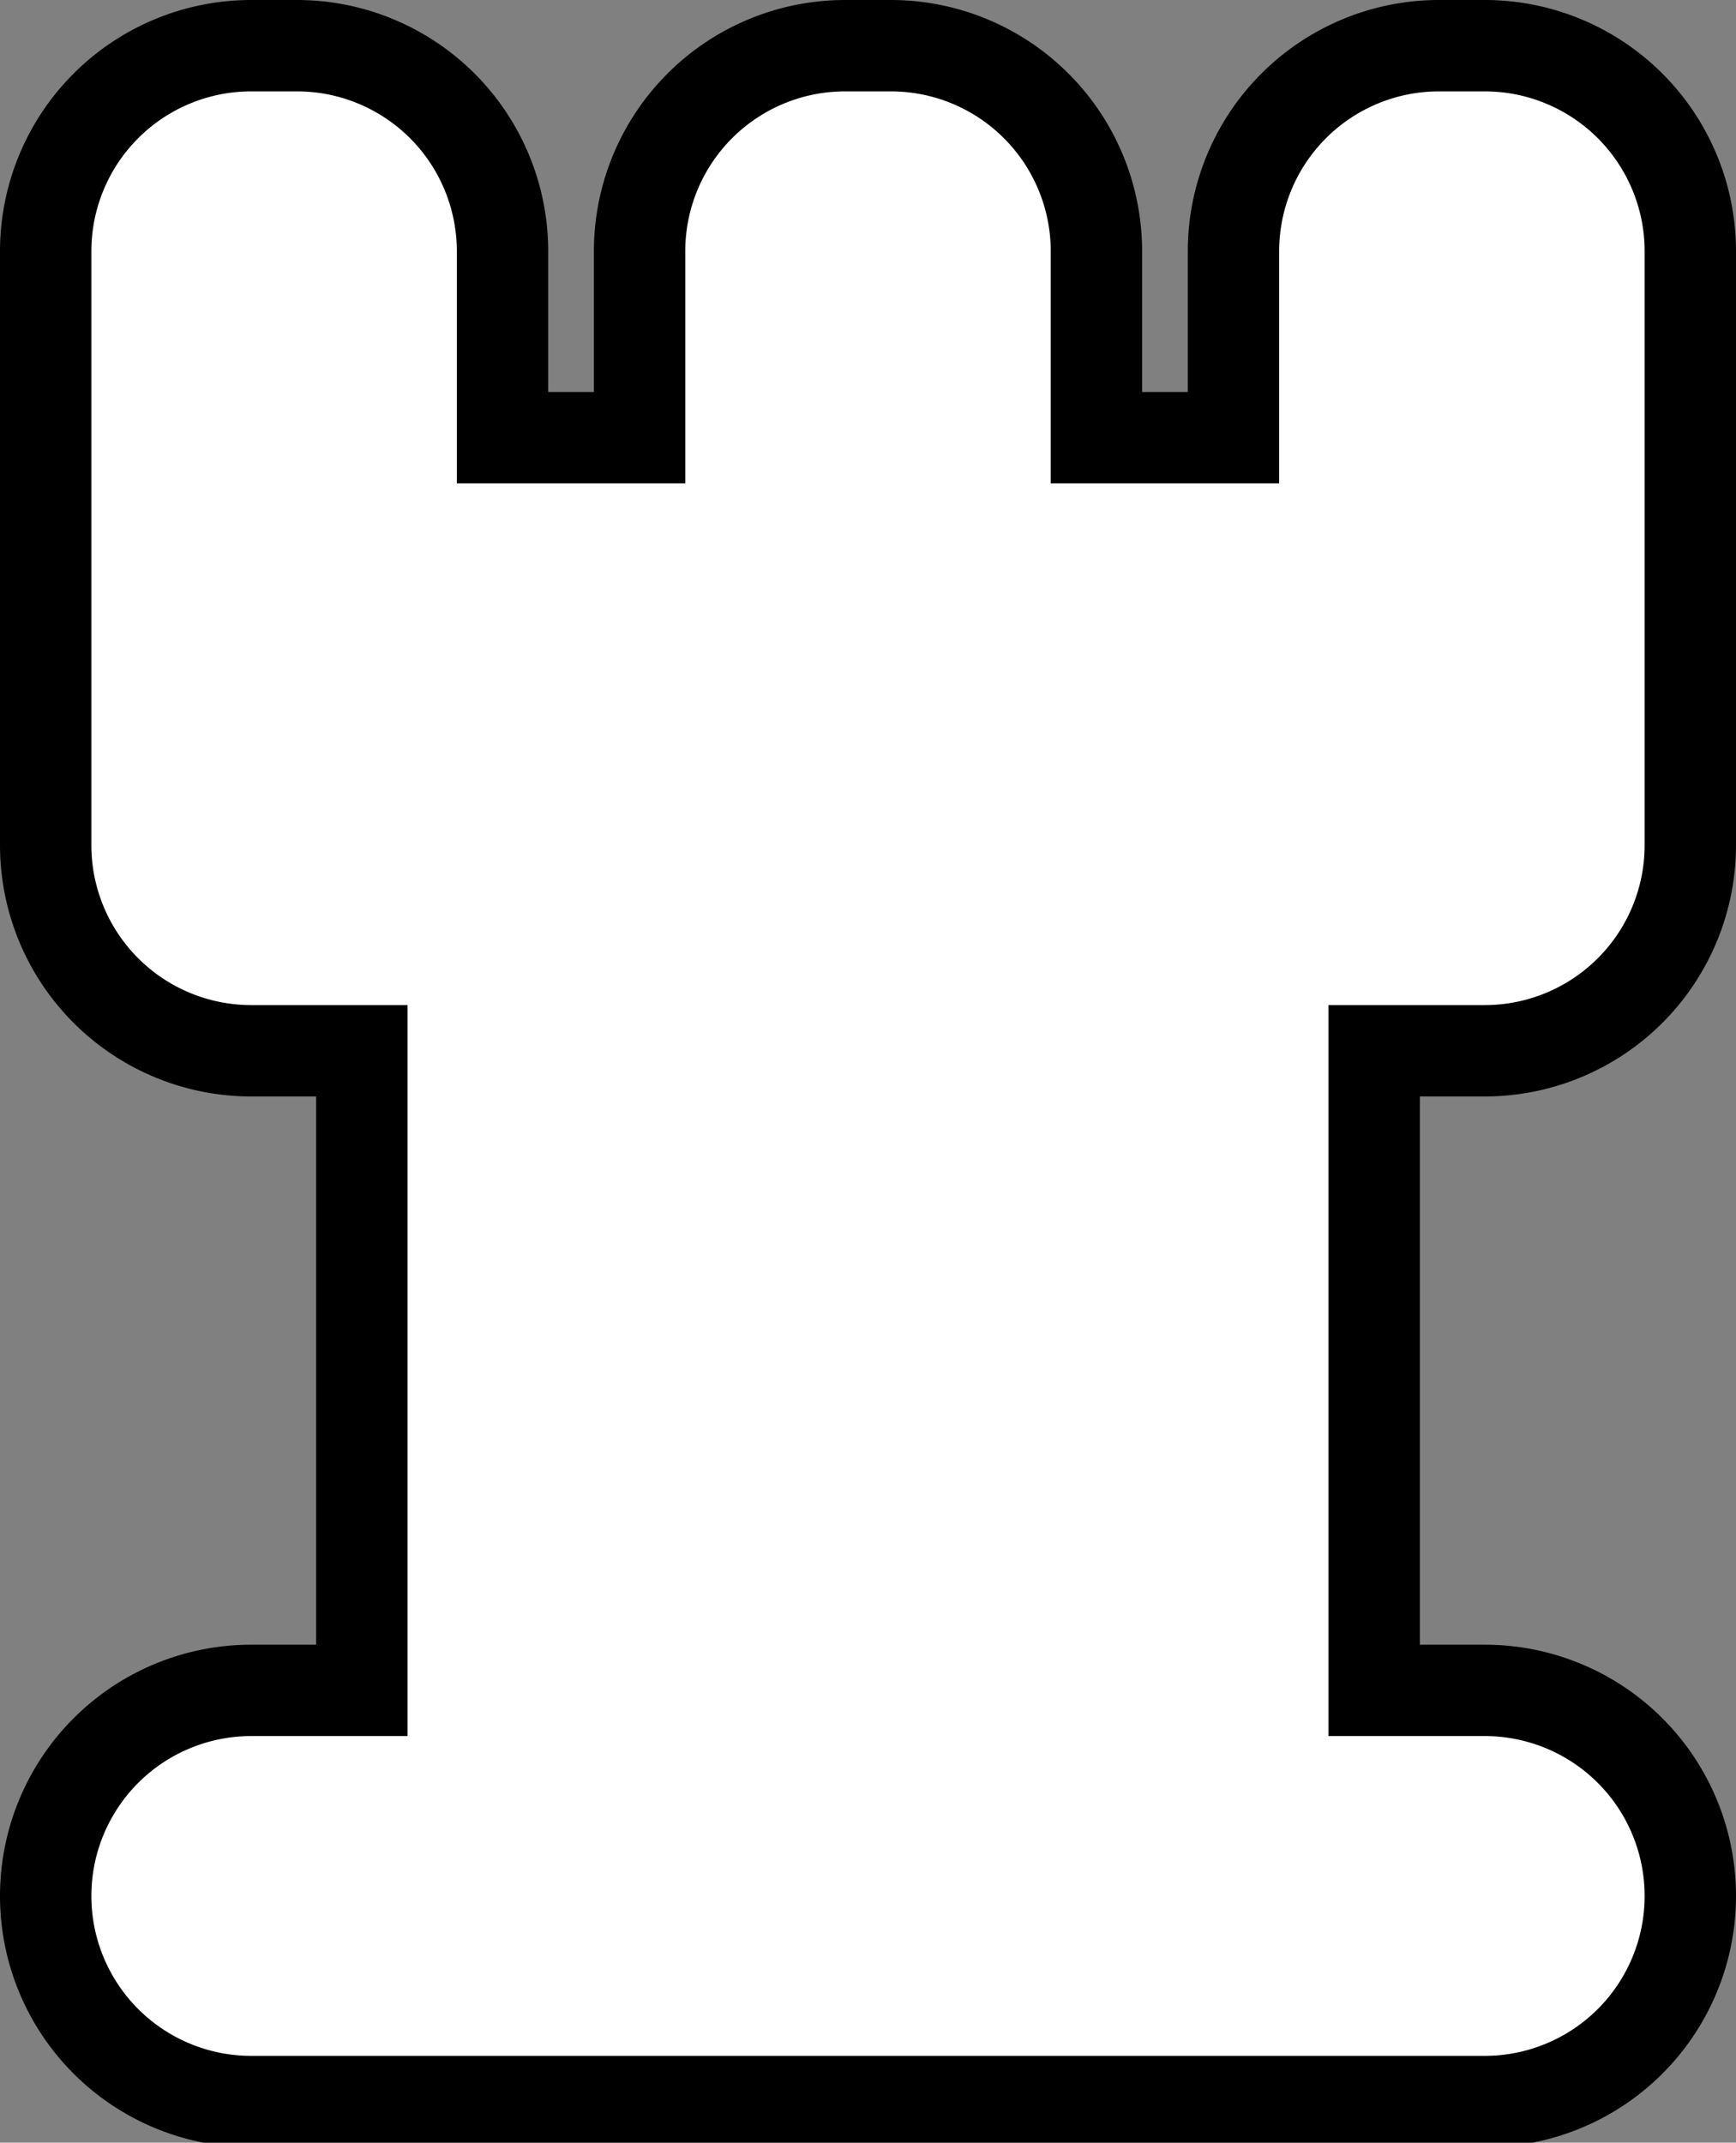 <svg xmlns="http://www.w3.org/2000/svg" viewBox="0 0 19 23.45"><rect x="0" y="0" width="19" height="23.45" fill="#808080" stroke="none"/><defs><style>.cls-1{fill:#fff;}</style></defs><g id="Layer_2" data-name="Layer 2"><g id="Layer_1-2" data-name="Layer 1"><path class="cls-1" d="M2.75,23a2.25,2.25,0,0,1,0-4.5H4V11.5H2.75A2.25,2.25,0,0,1,.5,9.25V2.75A2.25,2.25,0,0,1,2.75.5h.5A2.25,2.25,0,0,1,5.5,2.75v2H7v-2A2.25,2.25,0,0,1,9.25.5h.5A2.25,2.25,0,0,1,12,2.75v2h1.5v-2A2.25,2.25,0,0,1,15.75.5h.5A2.25,2.25,0,0,1,18.5,2.75v6.5a2.25,2.25,0,0,1-2.25,2.25H15v7h1.21a2.25,2.25,0,0,1,0,4.5Z"/><path d="M16.25,1A1.75,1.75,0,0,1,18,2.75v6.5A1.75,1.75,0,0,1,16.25,11H14.54v8h1.71a1.75,1.75,0,0,1,0,3.5H2.75a1.75,1.75,0,0,1,0-3.5H4.46V11H2.75A1.75,1.75,0,0,1,1,9.25V2.75A1.75,1.75,0,0,1,2.75,1h.5A1.75,1.75,0,0,1,5,2.75V5.29H7.5V2.75A1.75,1.75,0,0,1,9.25,1h.5A1.75,1.75,0,0,1,11.5,2.75V5.29H14V2.75A1.75,1.75,0,0,1,15.75,1h.5m0-1h-.5A2.75,2.75,0,0,0,13,2.75V4.29h-.5V2.75A2.75,2.75,0,0,0,9.75,0h-.5A2.75,2.75,0,0,0,6.5,2.75V4.29H6V2.75A2.75,2.75,0,0,0,3.25,0h-.5A2.75,2.75,0,0,0,0,2.75v6.5A2.75,2.75,0,0,0,2.75,12h.71V18H2.75a2.75,2.75,0,0,0,0,5.5h13.5a2.75,2.75,0,0,0,0-5.5h-.71V12h.71A2.75,2.75,0,0,0,19,9.25V2.75A2.75,2.75,0,0,0,16.25,0Z"/></g></g></svg>